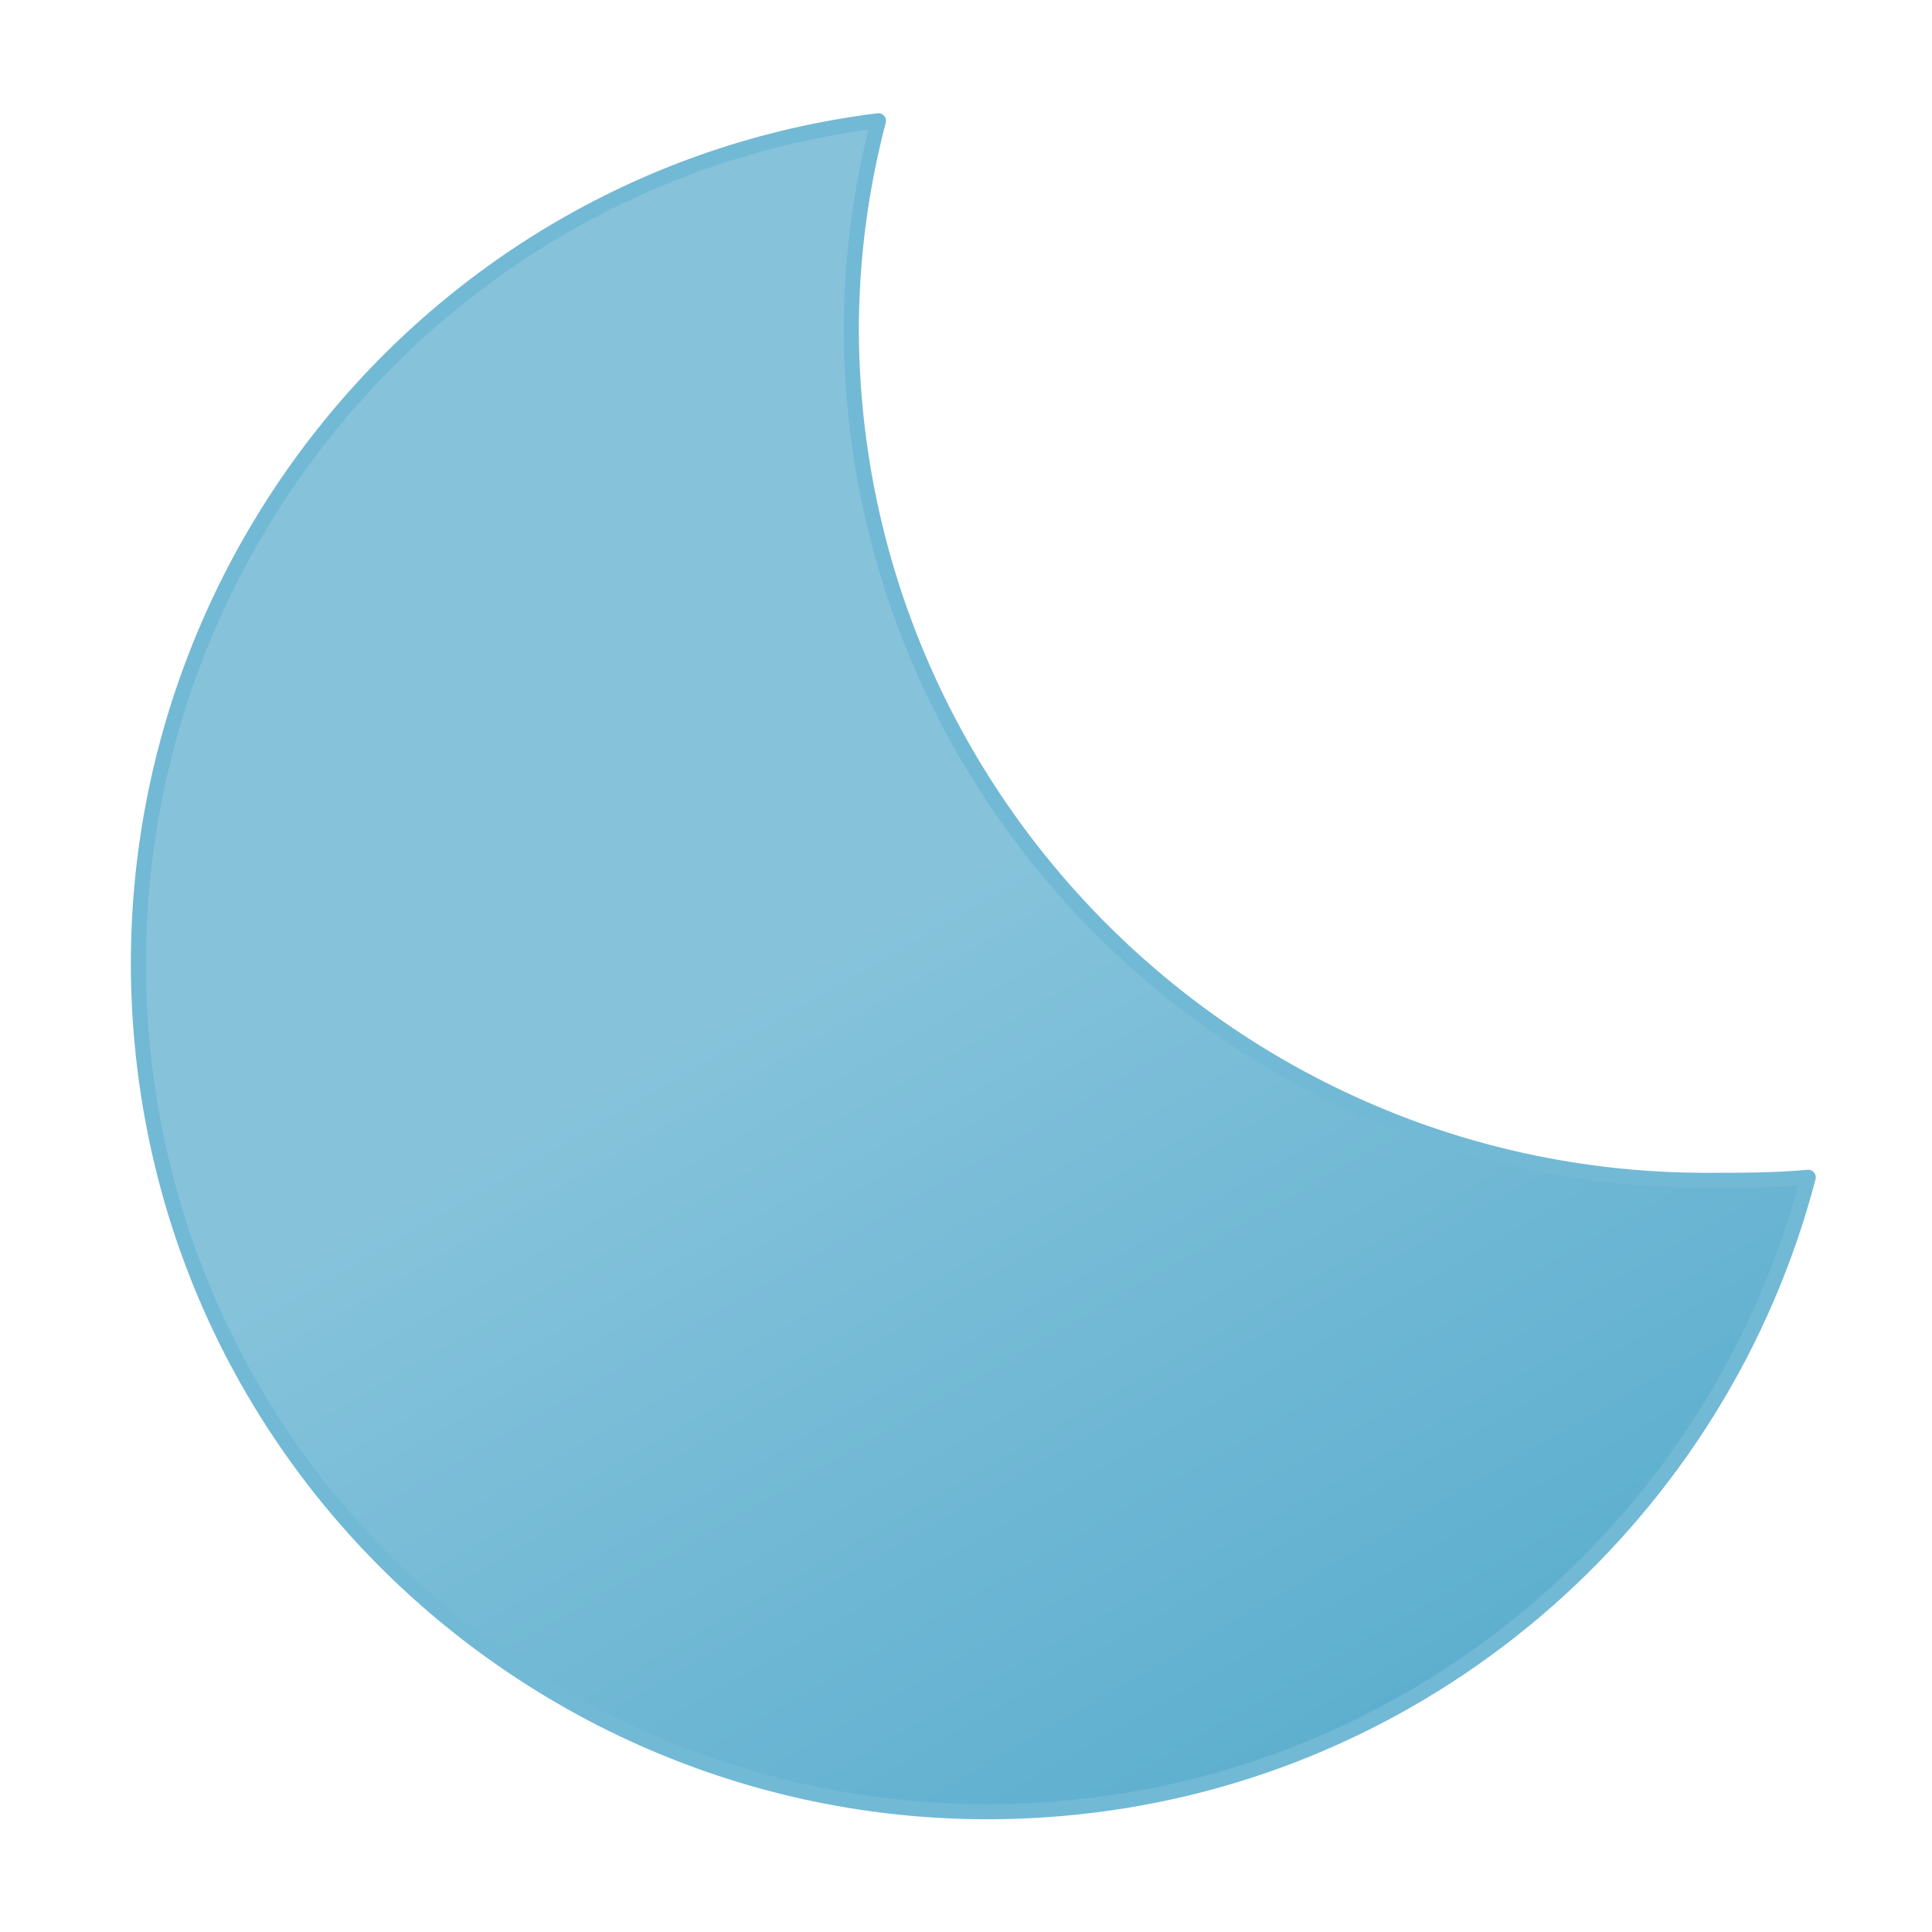 <?xml version="1.0" encoding="utf-8"?>
<!-- Generator: Adobe Illustrator 25.3.1, SVG Export Plug-In . SVG Version: 6.00 Build 0)  -->
<svg version="1.1" id="Layer_1" xmlns="http://www.w3.org/2000/svg" xmlns:xlink="http://www.w3.org/1999/xlink" x="0px" y="0px"
	 viewBox="0 0 64 64" style="enable-background:new 0 0 64 64;" xml:space="preserve">
<style type="text/css">
	.st0{fill:url(#SVGID_1_);stroke:#72B9D5;stroke-width:0.5;stroke-linecap:round;stroke-linejoin:round;}
</style>
<linearGradient id="SVGID_1_" gradientUnits="userSpaceOnUse" x1="14.999" y1="56.628" x2="43.171" y2="7.804" gradientTransform="matrix(1 0 0 -1 0 66)">
	<stop  offset="0" style="stop-color:#86C3DB"/>
	<stop  offset="0.45" style="stop-color:#86C3DB"/>
	<stop  offset="1" style="stop-color:#5EAFCF"/>
</linearGradient>
<path class="st0" d="M56.7,39.1c-15.6,0.1-28.4-12.5-28.5-28.1c0,0,0,0,0,0c0-2.4,0.3-4.7,0.9-7C13.8,5.9,2.9,20,4.8,35.4
	s16,26.3,31.4,24.4C47.6,58.4,57,50.1,59.9,39C58.8,39.1,57.8,39.1,56.7,39.1z">
<animateTransform  accumulate="none" additive="replace" attributeName="transform" calcMode="linear" dur="10s" fill="remove" repeatCount="indefinite" restart="always" type="rotate" values="-5 32 32; 15 32 32; -5 32 32">
		</animateTransform>
</path>
</svg>
